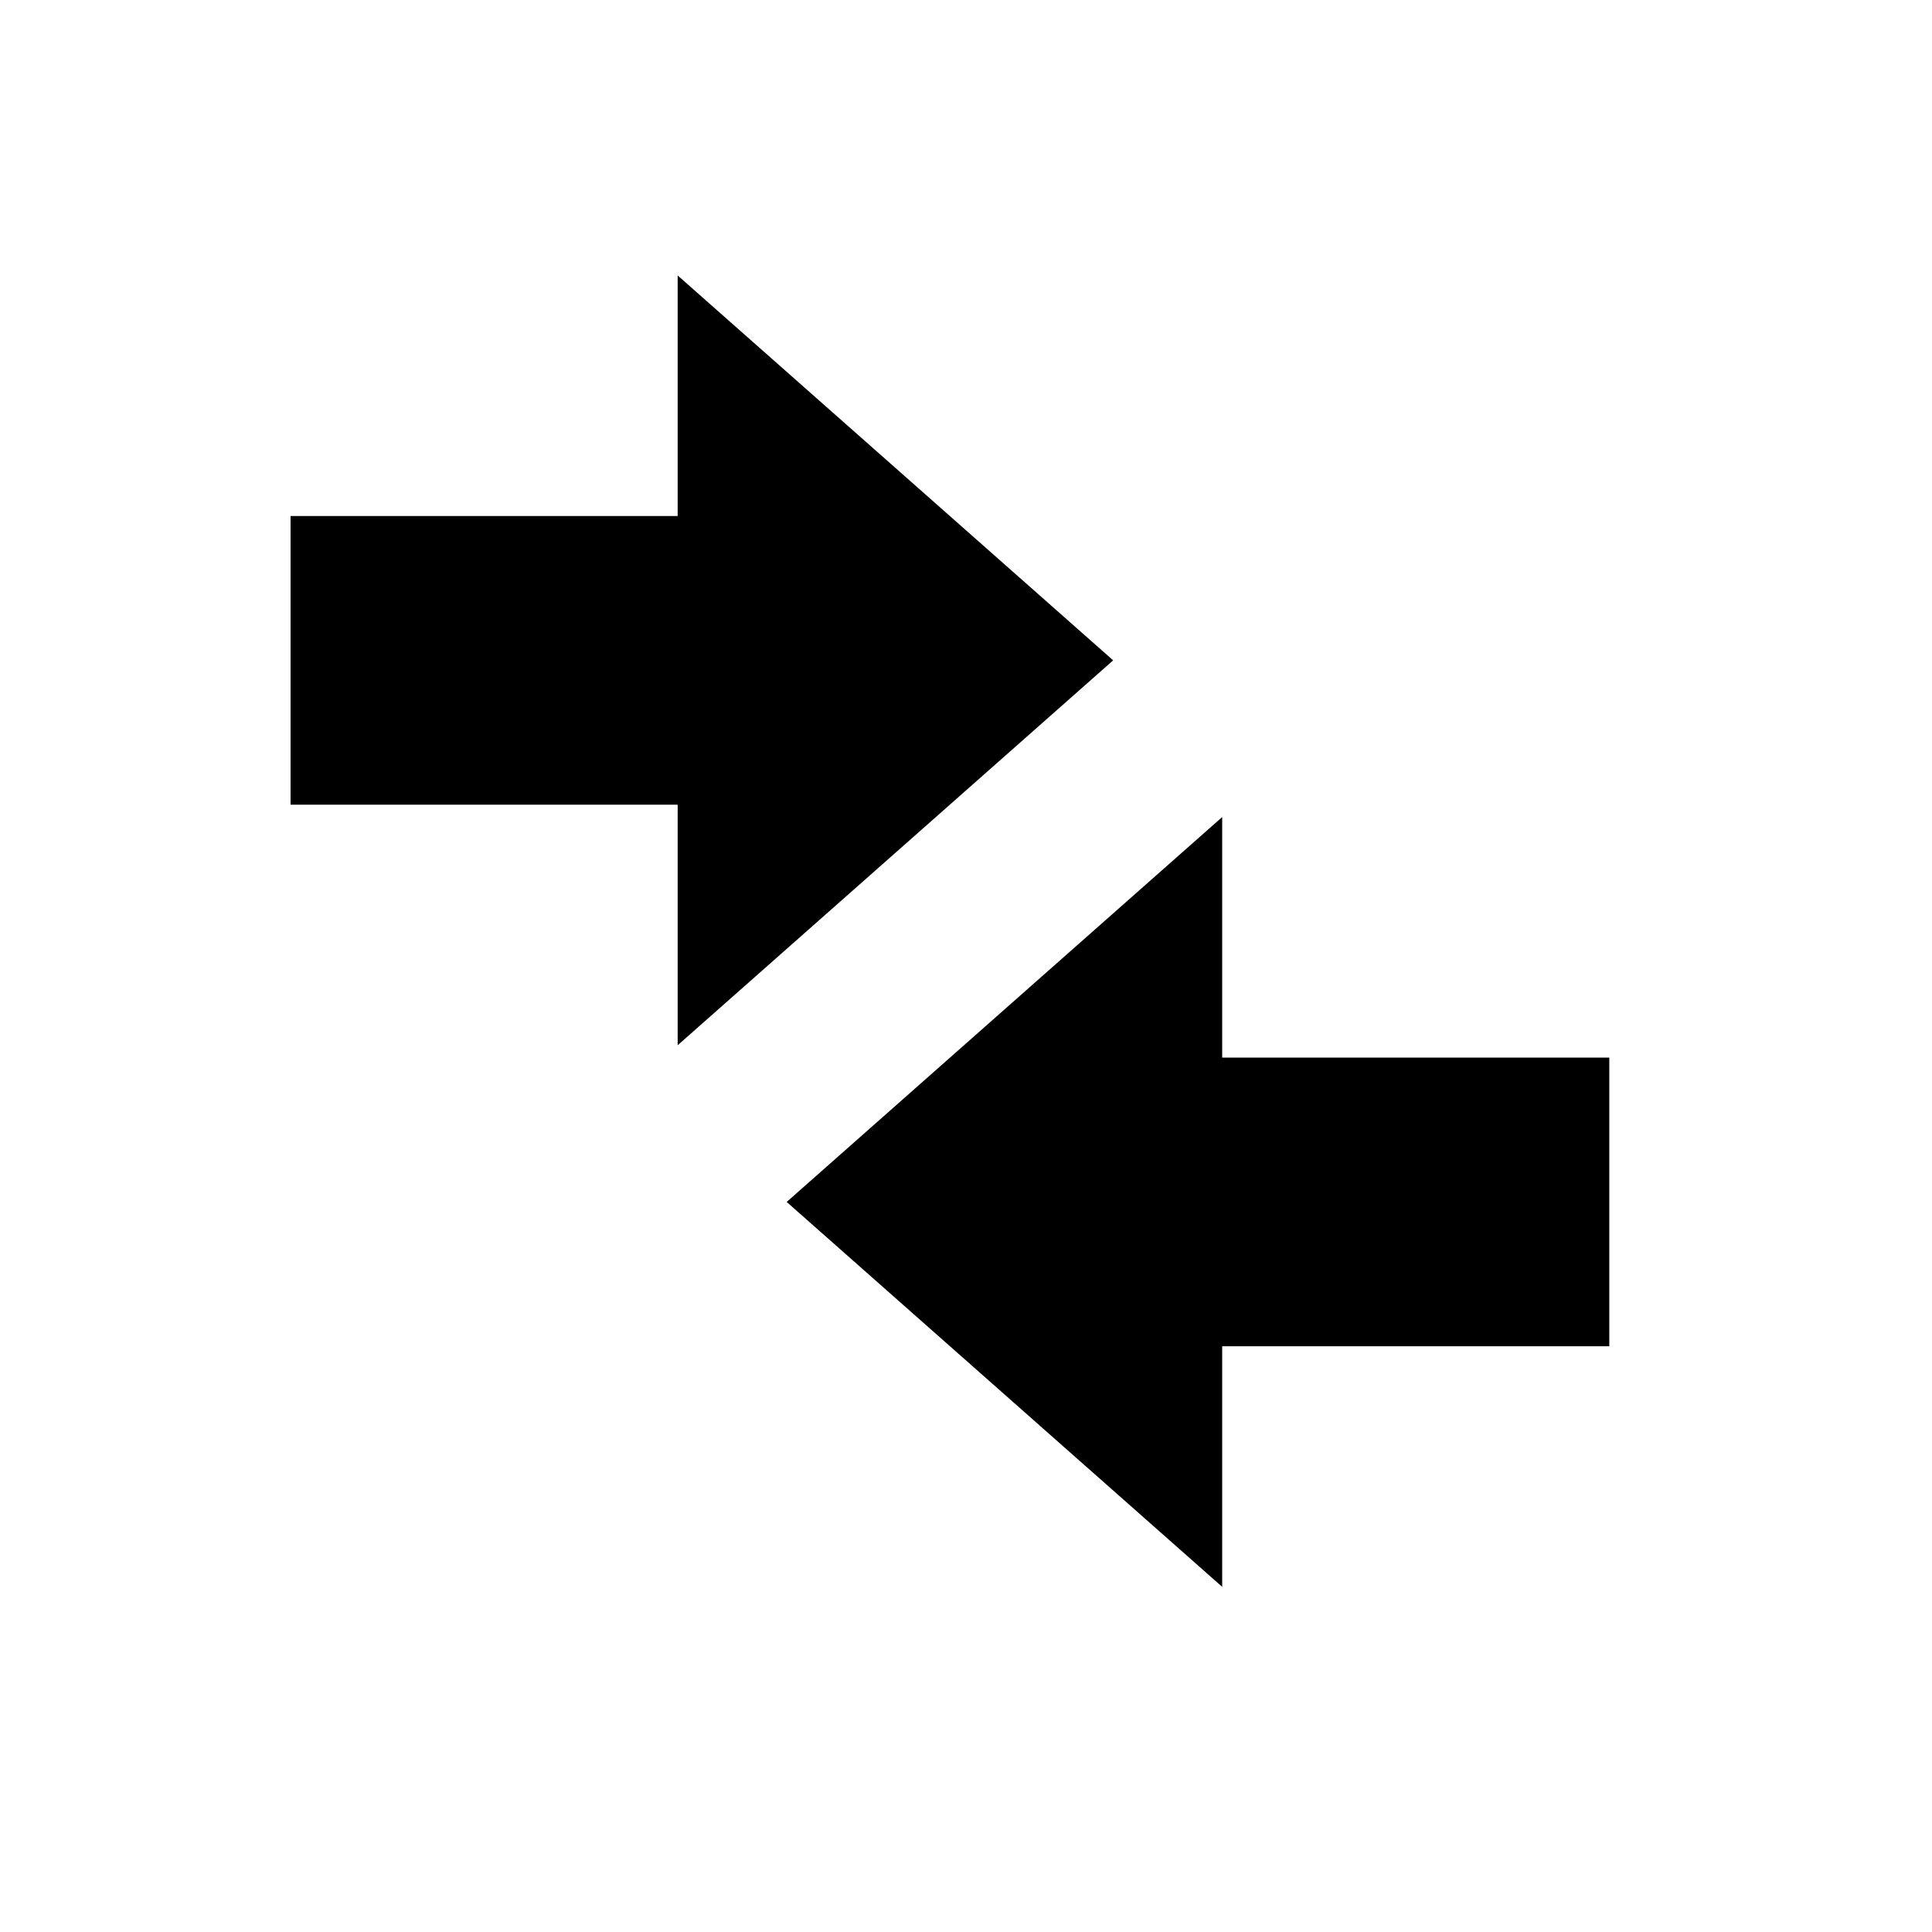 <?xml version="1.0" encoding="UTF-8"?>
<svg width="512px" height="512px" viewBox="0 0 512 512" version="1.1" xmlns="http://www.w3.org/2000/svg" xmlns:xlink="http://www.w3.org/1999/xlink">
    <title>Artboard</title>
    <g id="Artboard" stroke="none" stroke-width="1" fill="none" fill-rule="evenodd">
        <rect fill="#FFFFFF" x="0" y="0" width="512" height="512"></rect>
        <polygon id="Path" fill="#000000" points="295 175 179.588 73 179.588 136.75 77 136.75 77 213.25 179.588 213.25 179.588 277"></polygon>
        <polygon id="Path" fill="#000000" points="208.48 318.527 323.892 420.527 323.892 356.777 426.48 356.777 426.48 280.277 323.892 280.277 323.892 216.527"></polygon>
    </g>
</svg>
